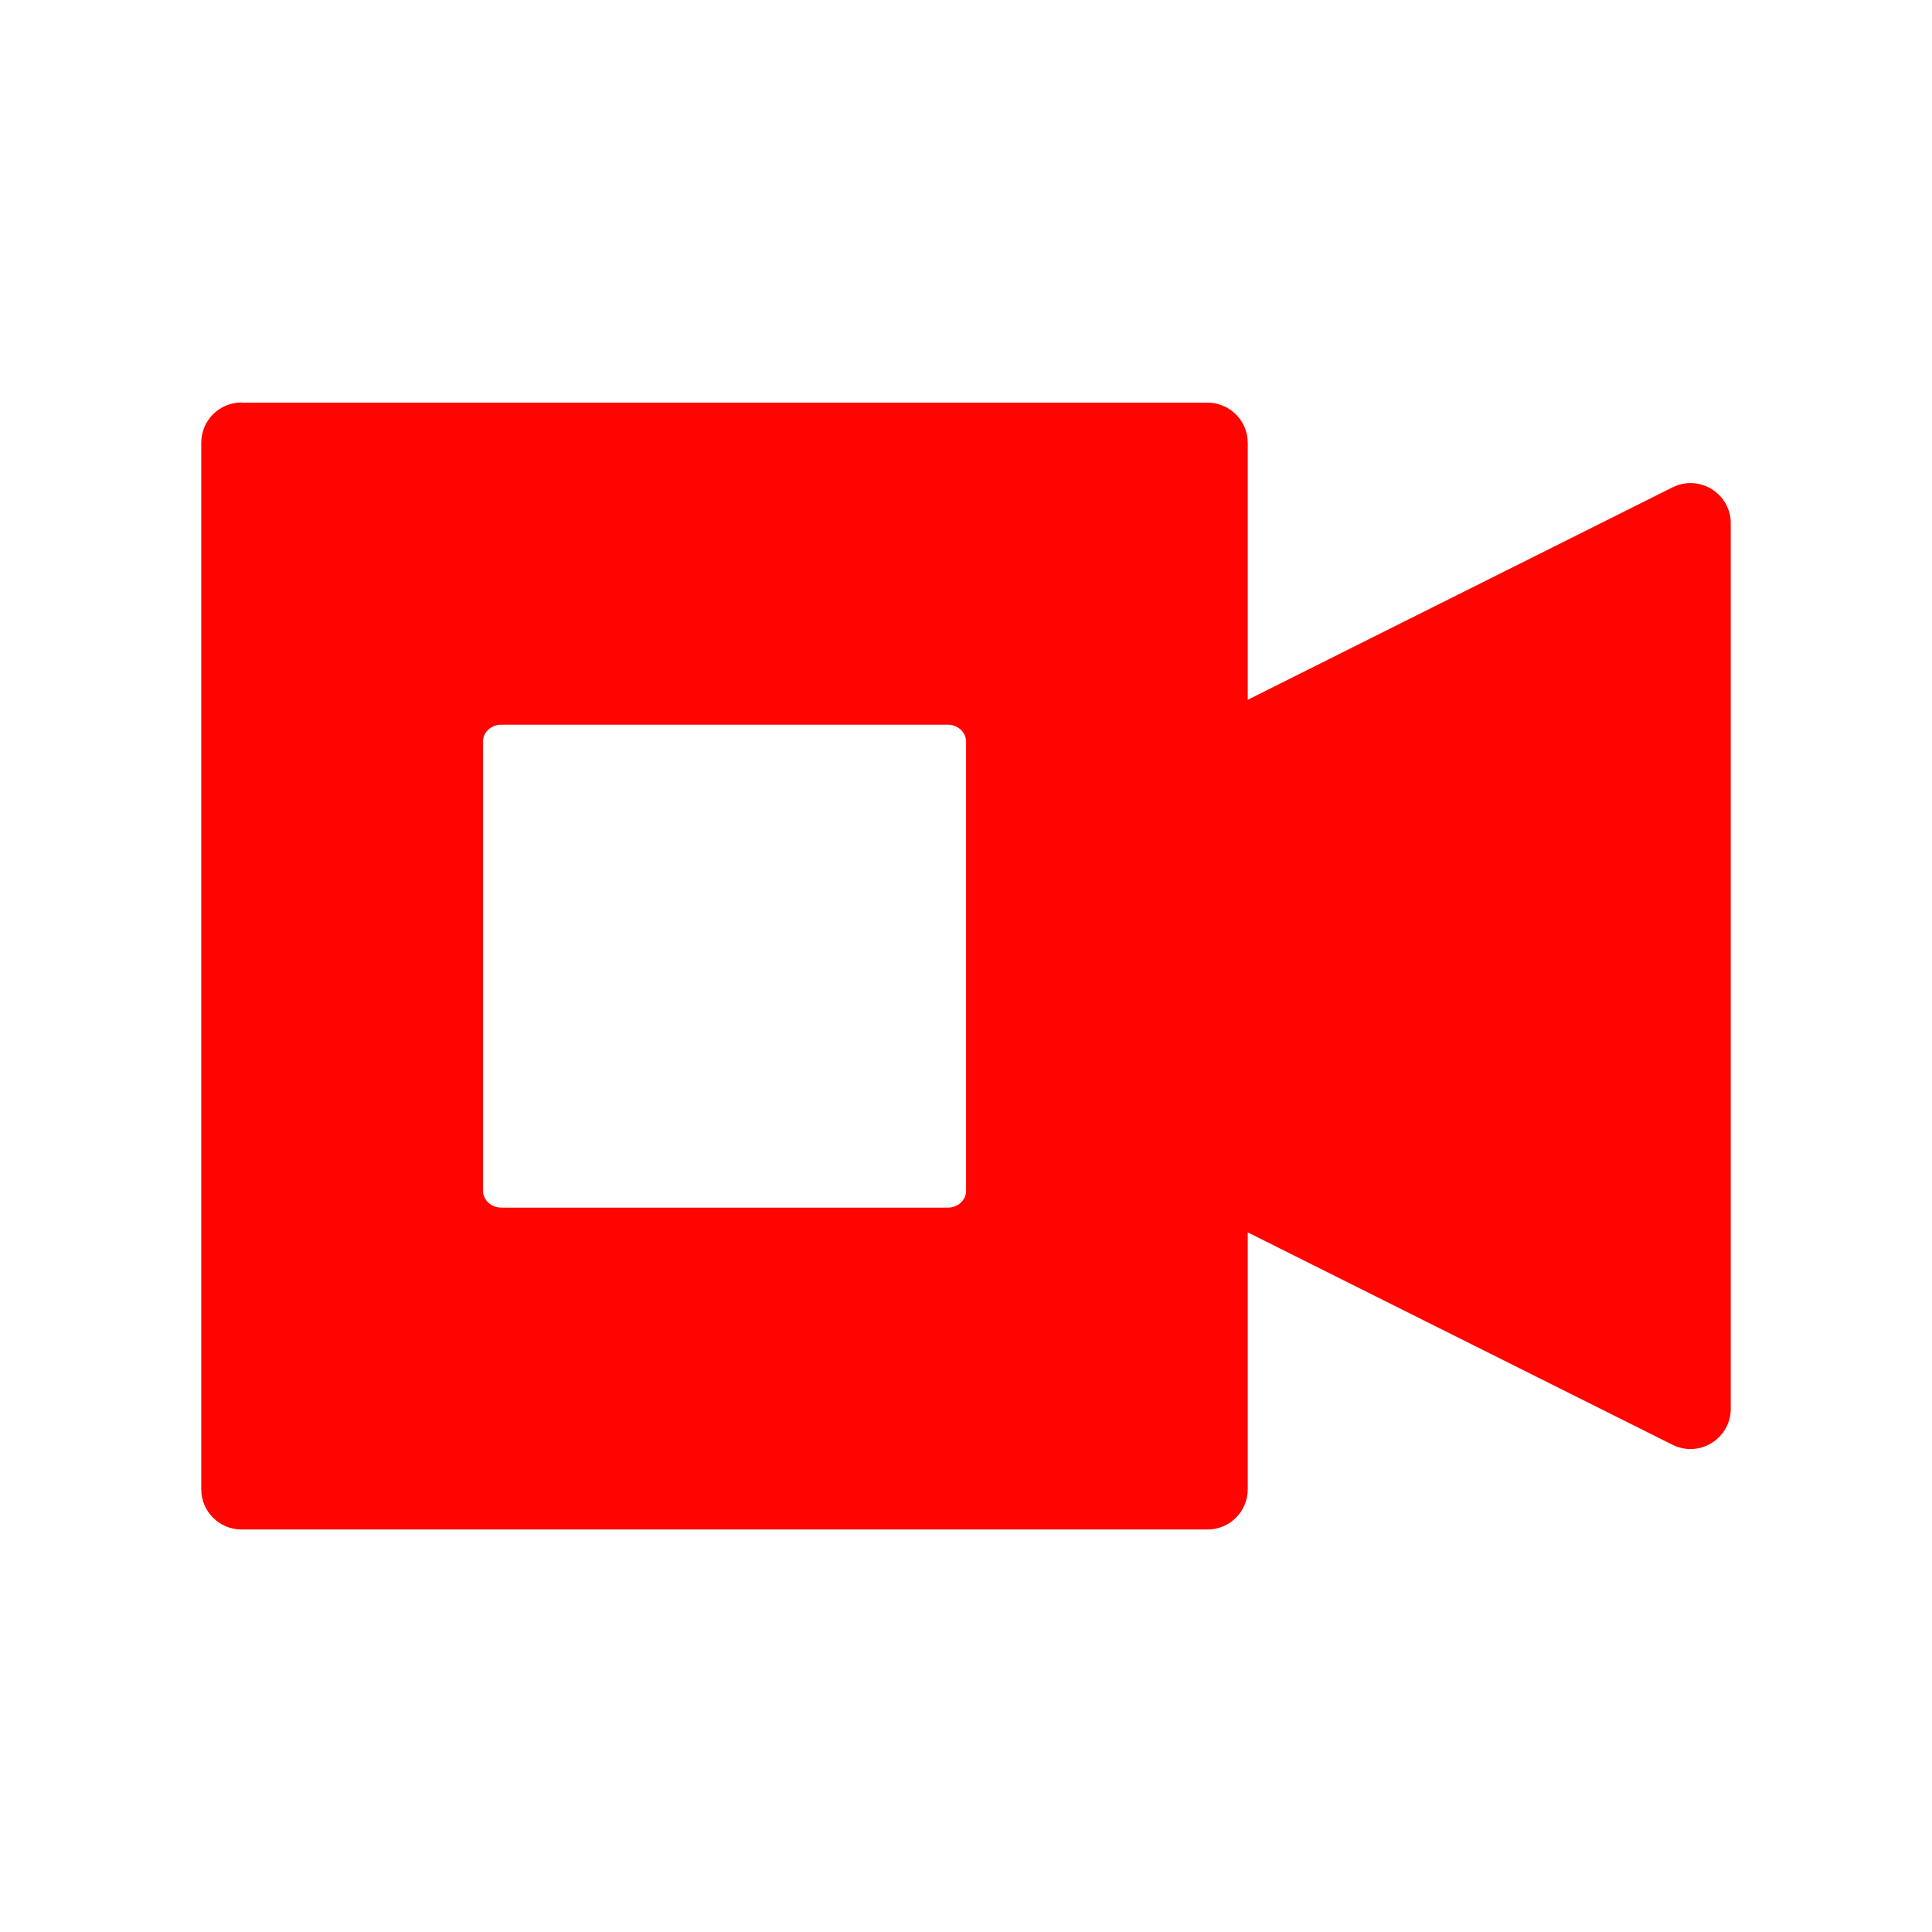 <svg viewBox="0 0 24 24" xmlns="http://www.w3.org/2000/svg">
 <path d="m3 5c-.276 0-.5.224-.5.5v13c0 .276.224.5.5.5h12c .276 0 .5-.224.5-.5v-3.191l5.277 2.639c.332.165.722-.076.723-.447v-11c0-.371-.39-.612-.723-.447l-5.277 2.639v-3.191c0-.276-.224-.5-.5-.5h-12m3.229 4h5.543c.126 0 .228.093.229.209v5.582c0 .116-.102.209-.229.209h-5.543c-.126 0-.228-.093-.229-.209v-5.582c0-.116.102-.209.229-.209" fill="#ff0400" fill-rule="evenodd"/>
</svg>
